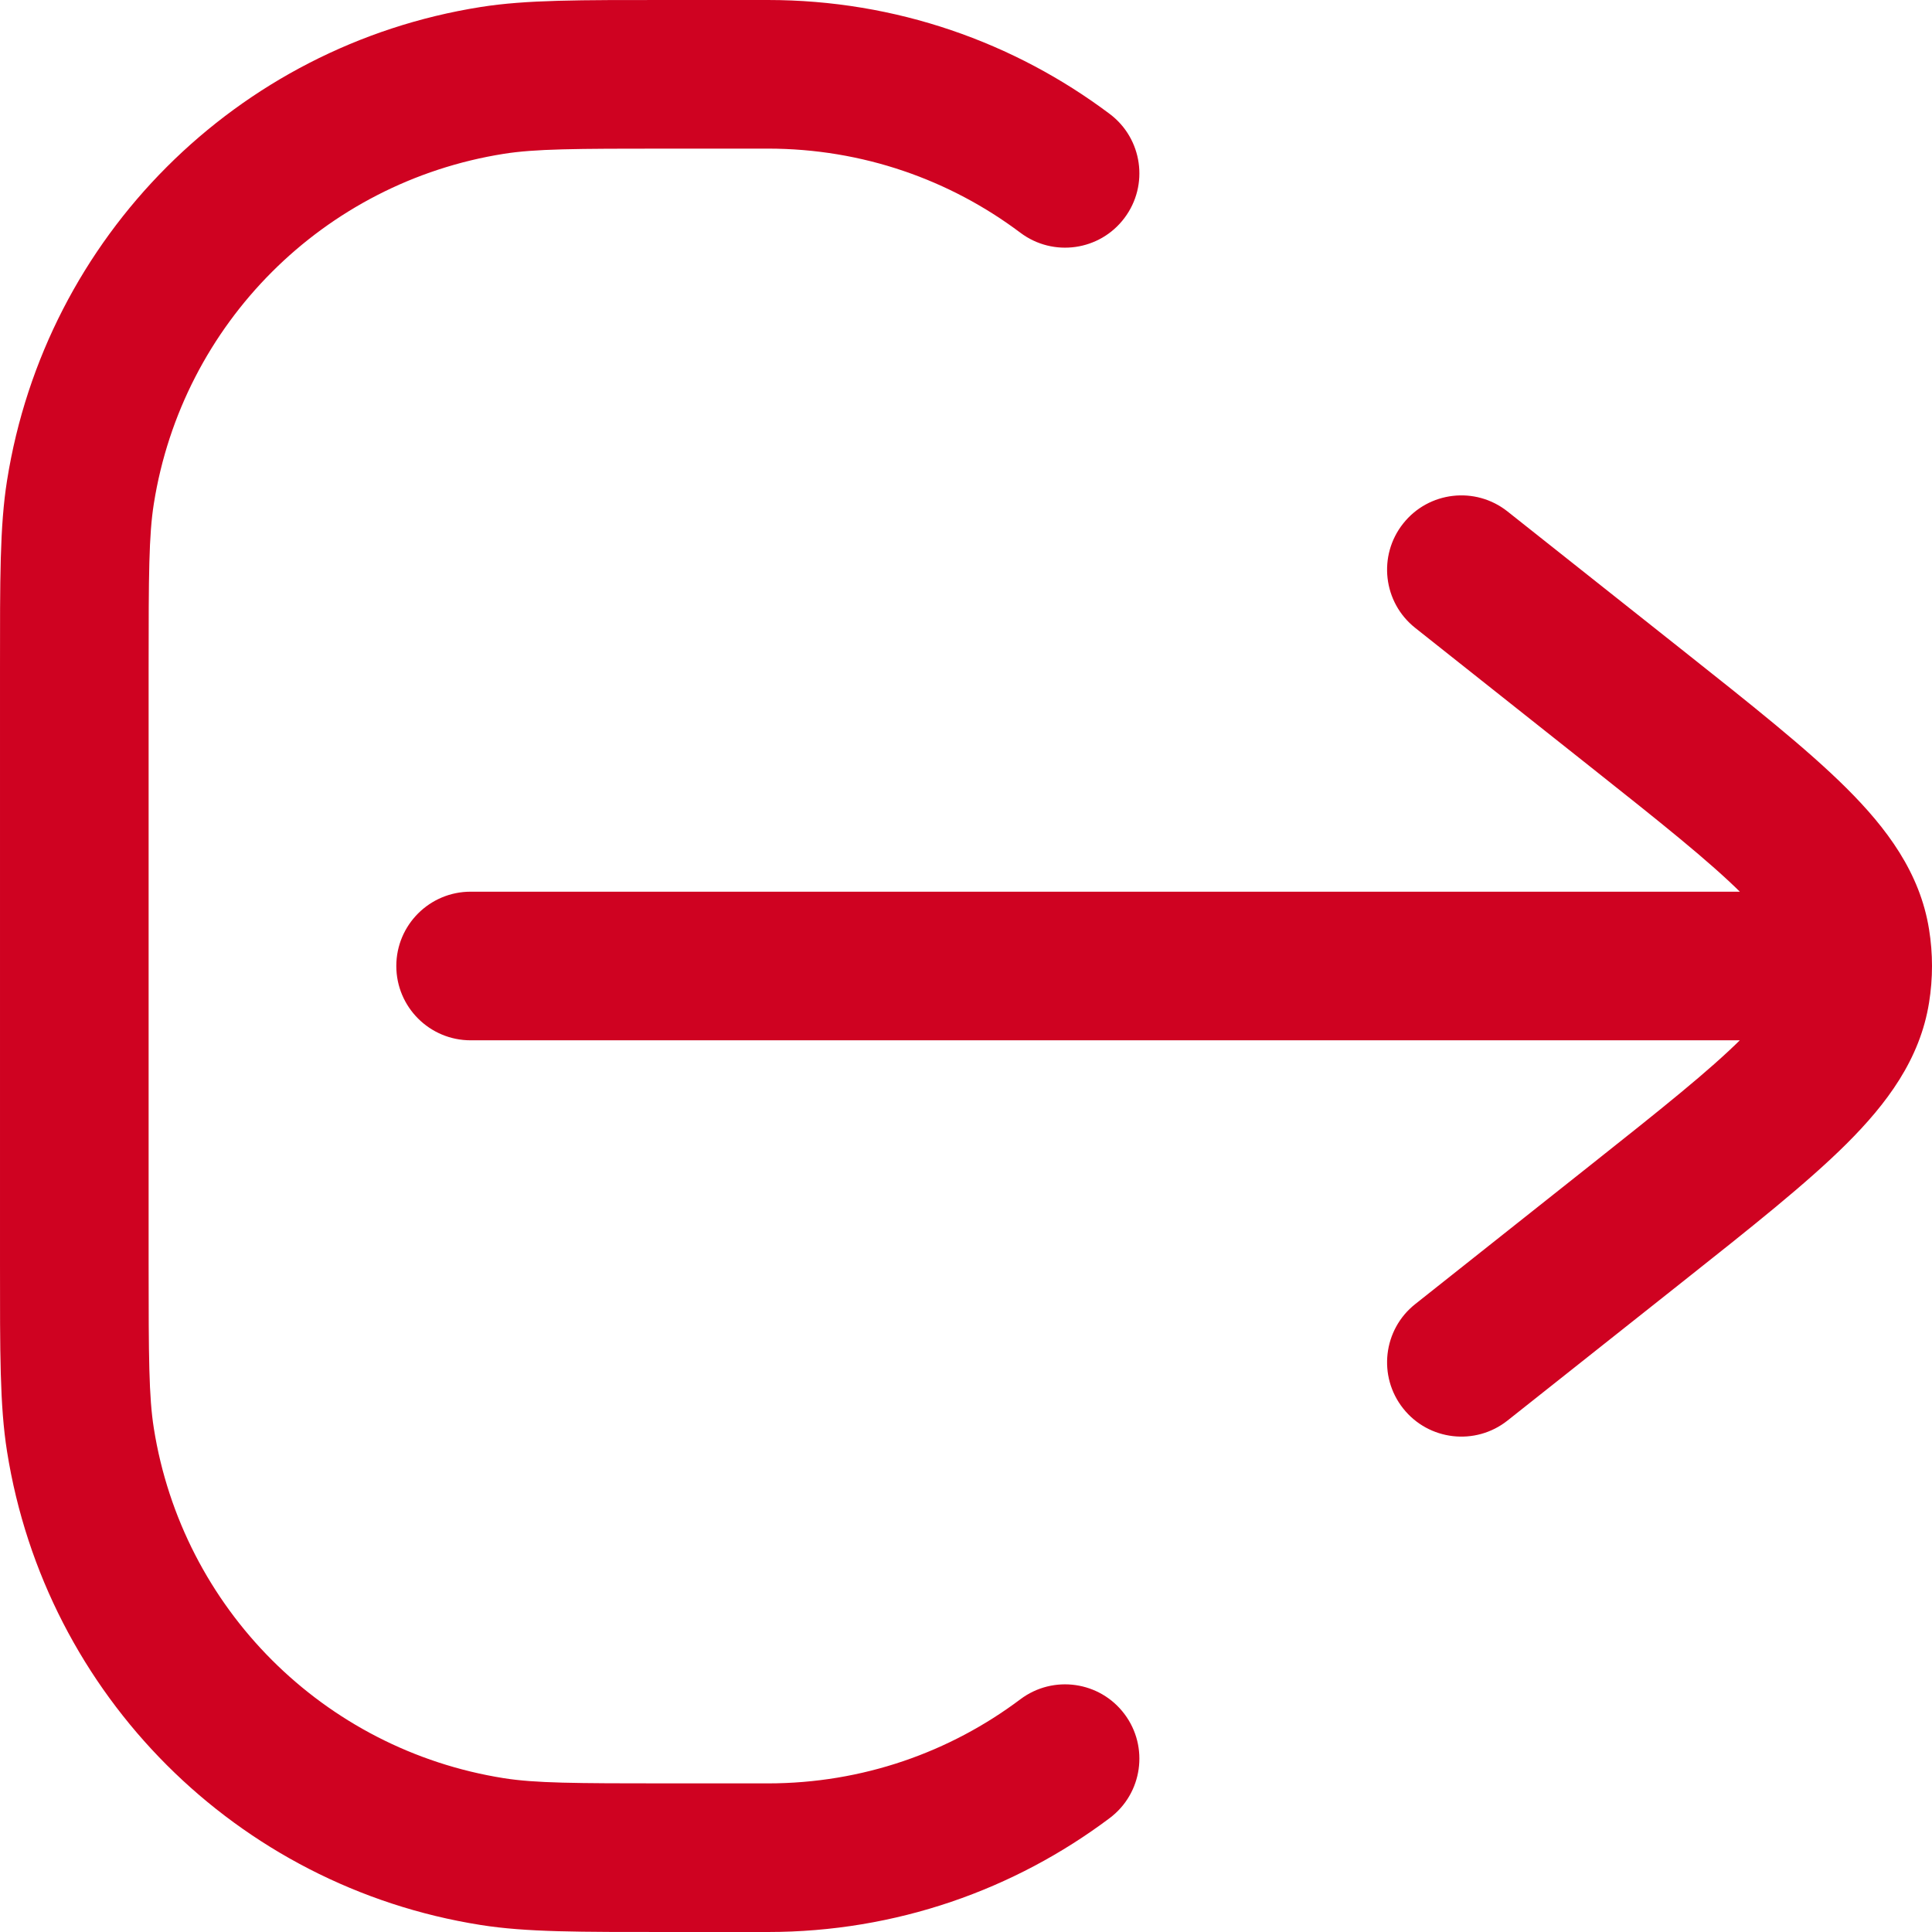 <svg width="39" height="39" viewBox="0 0 39 39" fill="none" xmlns="http://www.w3.org/2000/svg">
<path d="M15.5 37.5V36V37.5ZM13.5 37.5V39V37.5ZM1.5 25.5H3H1.5ZM1.5 13.5H3.09944e-05H1.5ZM13.5 1.5V0V1.5ZM15.5 1.5V3V1.5ZM1.623 9.936L0.142 9.701L0.142 9.701L1.623 9.936ZM9.936 1.623L10.17 3.105L9.936 1.623ZM9.936 37.377L9.701 38.858H9.701L9.936 37.377ZM1.623 29.064L0.142 29.299L0.142 29.299L1.623 29.064ZM22.401 36.7C23.063 36.203 23.197 35.262 22.699 34.6C22.202 33.938 21.262 33.804 20.599 34.301L22.401 36.7ZM20.599 4.699C21.262 5.196 22.202 5.063 22.699 4.4C23.197 3.738 23.063 2.797 22.401 2.3L20.599 4.699ZM9.5 18C8.672 18 8 18.672 8 19.5C8 20.328 8.672 21 9.5 21V18ZM35.5 19.5V21V19.5ZM30.432 10.325C29.783 9.81 28.839 9.919 28.325 10.568C27.81 11.217 27.919 12.161 28.568 12.675L30.432 10.325ZM33.026 14.296L33.958 13.12L33.026 14.296ZM33.026 24.704L33.958 25.88L33.026 24.704ZM28.568 26.325C27.919 26.839 27.81 27.783 28.325 28.432C28.839 29.081 29.783 29.19 30.432 28.675L28.568 26.325ZM37.46 18.999L38.941 18.763V18.763L37.46 18.999ZM37.46 20.001L38.941 20.237V20.237L37.46 20.001ZM37.5 19.5H39H37.5ZM15.5 36H13.5V39H15.5V36ZM3 25.5L3 13.5H3.09944e-05L3.05176e-05 25.5H3ZM13.5 3L15.5 3V1.19209e-07L13.5 0V3ZM3 13.5C3 11.585 3.005 10.802 3.105 10.17L0.142 9.701C-0.005 10.624 3.11136e-05 11.699 3.09944e-05 13.5H3ZM13.5 0C11.699 -1.19209e-07 10.624 -0.005 9.701 0.142L10.17 3.105C10.802 3.005 11.585 3 13.5 3V0ZM3.105 10.17C3.681 6.533 6.533 3.681 10.17 3.105L9.701 0.142C4.78 0.921 0.921 4.78 0.142 9.701L3.105 10.17ZM13.5 36C11.585 36 10.802 35.995 10.17 35.895L9.701 38.858C10.624 39.005 11.699 39 13.5 39V36ZM3.05176e-05 25.5C3.03983e-05 27.301 -0.005 28.376 0.142 29.299L3.105 28.83C3.005 28.198 3 27.415 3 25.5H3.05176e-05ZM10.17 35.895C6.533 35.319 3.681 32.467 3.105 28.83L0.142 29.299C0.921 34.22 4.78 38.079 9.701 38.858L10.17 35.895ZM15.5 39C18.087 39 20.479 38.144 22.401 36.7L20.599 34.301C19.179 35.368 17.415 36 15.5 36V39ZM15.5 3C17.415 3 19.179 3.632 20.599 4.699L22.401 2.3C20.479 0.856 18.087 2.38418e-07 15.5 1.19209e-07V3ZM9.5 21L35.5 21V18L9.5 18V21ZM28.568 12.675L32.094 15.471L33.958 13.12L30.432 10.325L28.568 12.675ZM32.094 23.529L28.568 26.325L30.432 28.675L33.958 25.88L32.094 23.529ZM32.094 15.471C33.529 16.609 34.502 17.384 35.158 18.036C35.806 18.683 35.945 19.022 35.979 19.235L38.941 18.763C38.759 17.616 38.086 16.719 37.275 15.911C36.47 15.11 35.335 14.212 33.958 13.12L32.094 15.471ZM33.958 25.88C35.335 24.788 36.47 23.89 37.275 23.089C38.086 22.281 38.759 21.384 38.941 20.237L35.979 19.765C35.945 19.978 35.806 20.317 35.158 20.963C34.502 21.616 33.529 22.391 32.094 23.529L33.958 25.88ZM35.979 19.235C35.993 19.323 36 19.412 36 19.5H39C39 19.253 38.98 19.007 38.941 18.763L35.979 19.235ZM36 19.5C36 19.588 35.993 19.677 35.979 19.765L38.941 20.237C38.98 19.993 39 19.747 39 19.5H36ZM35.5 21H37.5V18H35.5V21Z" fill="#CF0221"/>
</svg>
